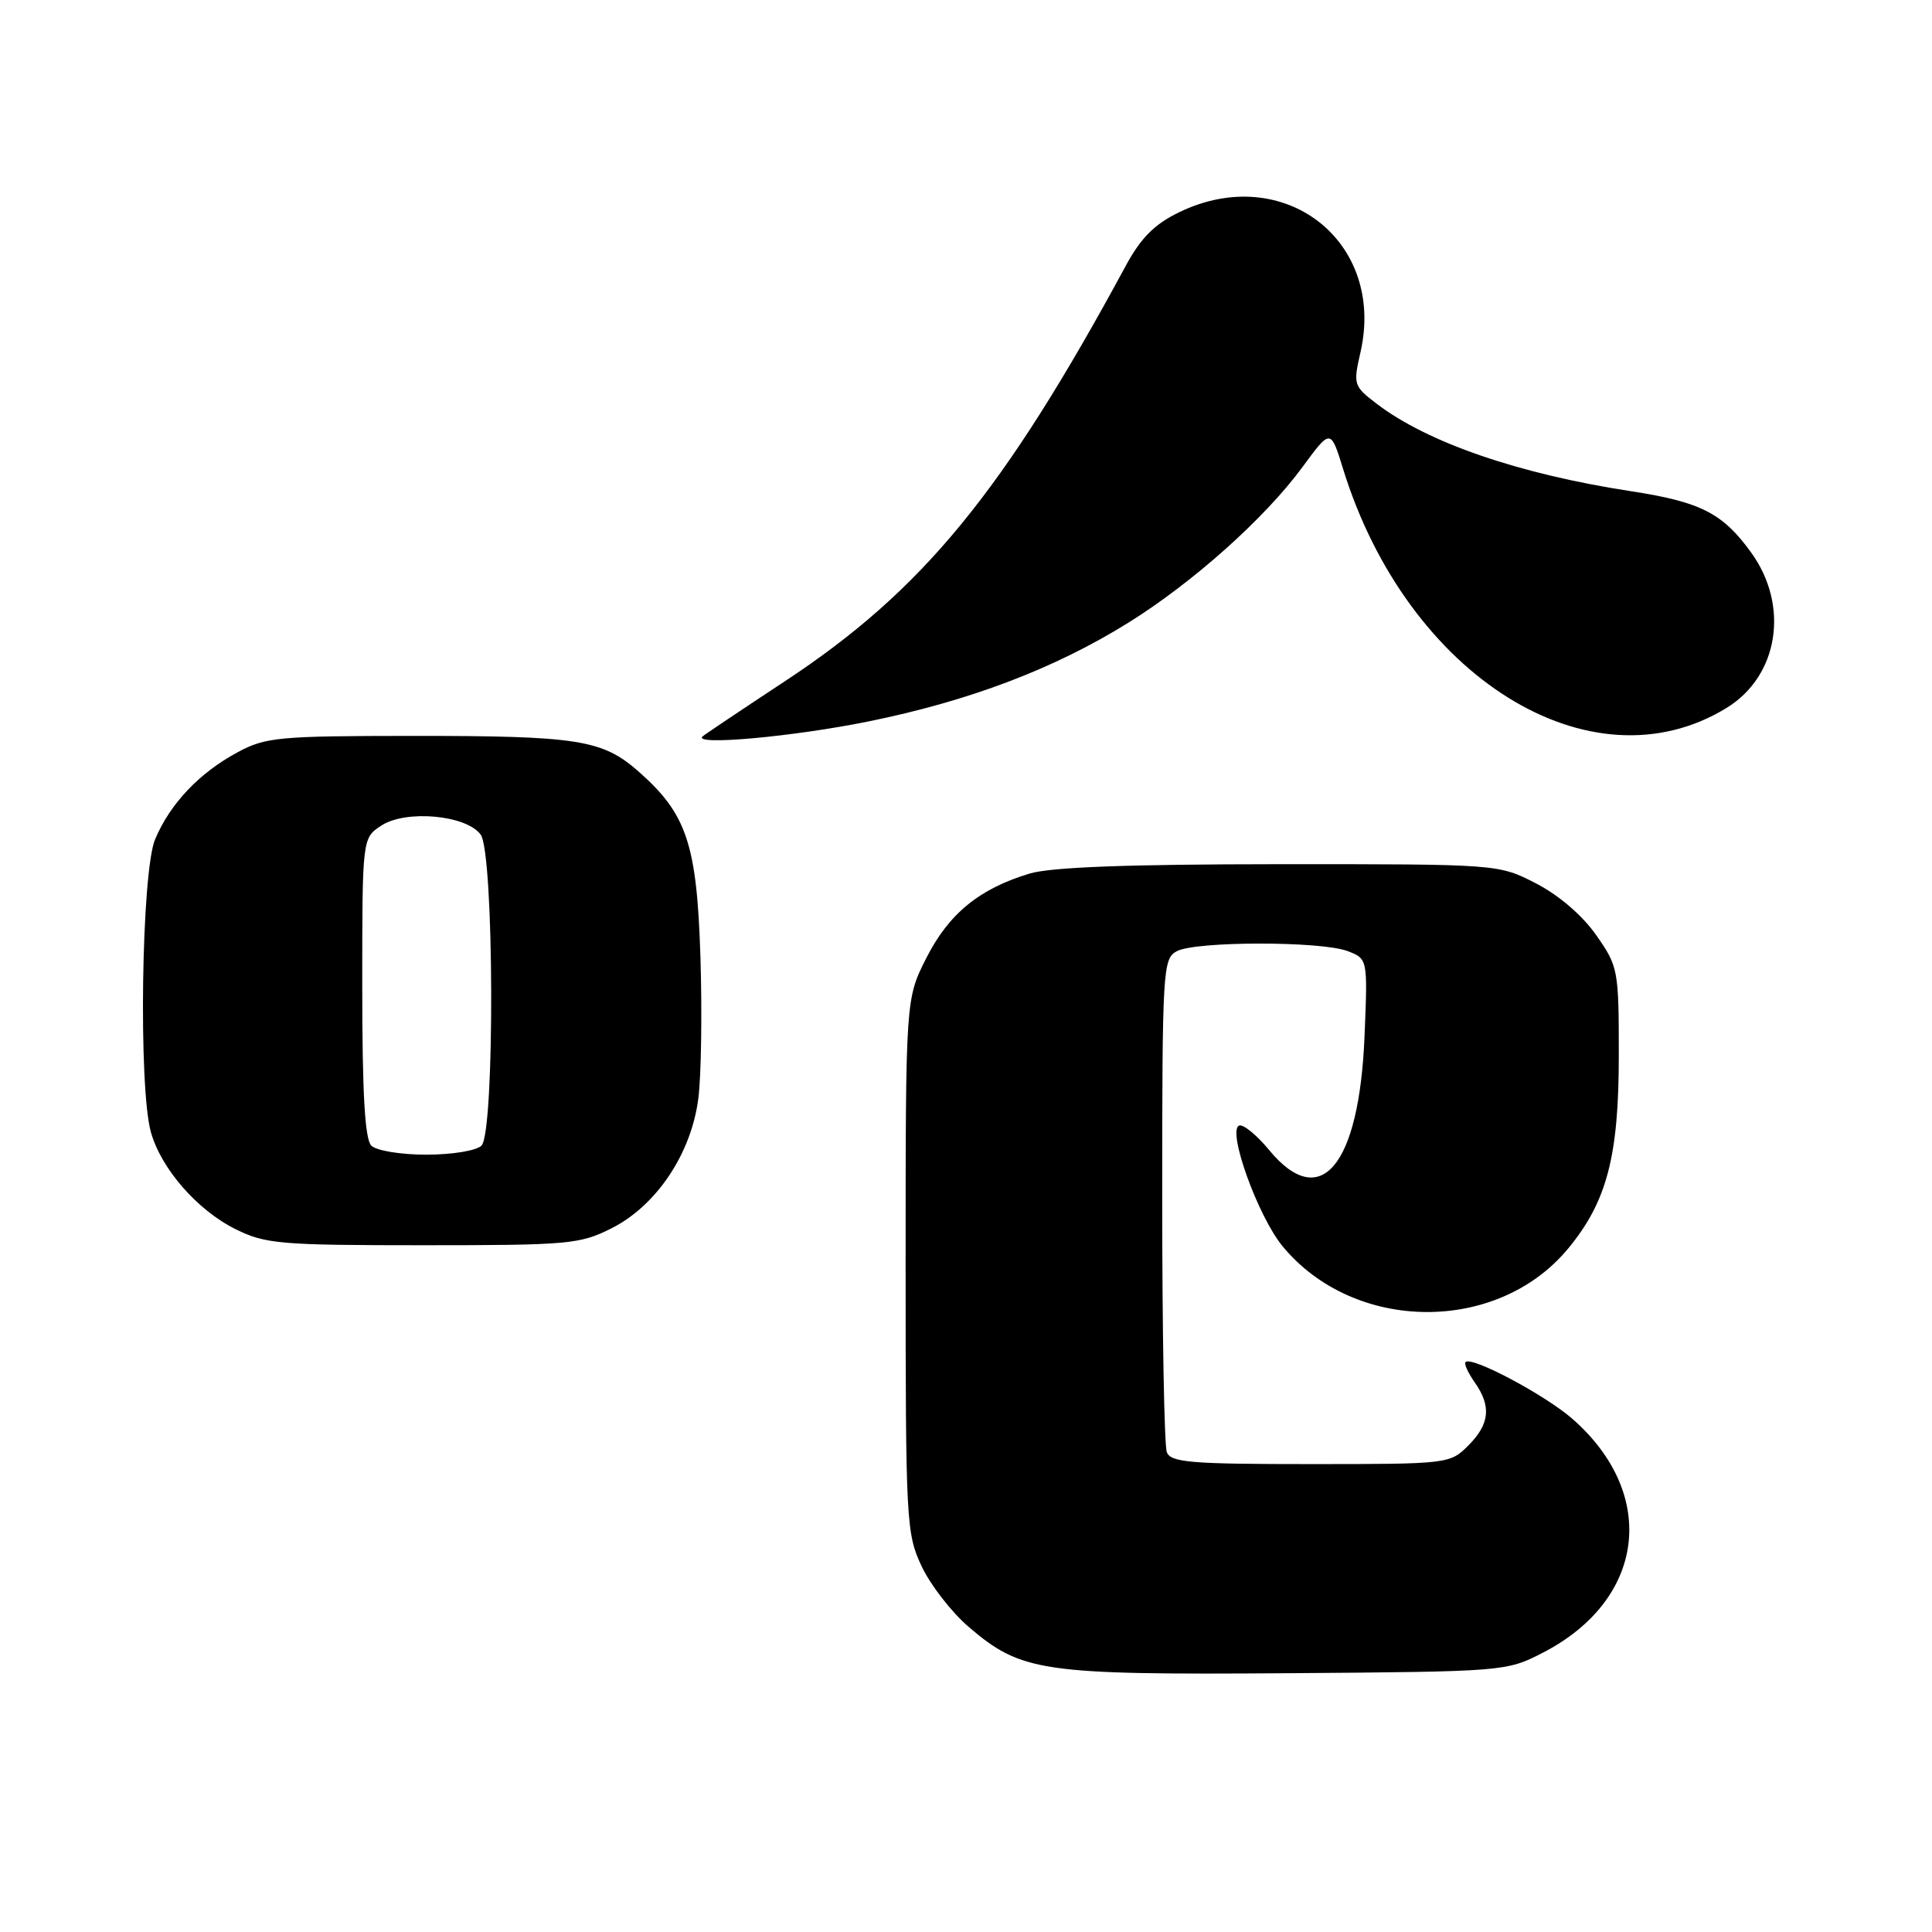 <?xml version="1.0" encoding="UTF-8" standalone="no"?>
<!DOCTYPE svg PUBLIC "-//W3C//DTD SVG 1.1//EN" "http://www.w3.org/Graphics/SVG/1.1/DTD/svg11.dtd" >
<svg xmlns="http://www.w3.org/2000/svg" xmlns:xlink="http://www.w3.org/1999/xlink" version="1.1" viewBox="0 0 256 256">
 <g >
 <path fill="currentColor"
d=" M 204.42 219.00 C 218.00 212.01 219.78 198.04 208.37 188.02 C 204.77 184.86 195.00 179.66 194.19 180.48 C 193.97 180.69 194.52 181.90 195.40 183.16 C 197.64 186.35 197.40 188.69 194.55 191.55 C 192.12 193.97 191.90 194.00 173.65 194.00 C 157.76 194.00 155.13 193.78 154.61 192.42 C 154.27 191.55 154.00 176.49 154.00 158.95 C 154.00 128.46 154.08 127.03 155.93 126.04 C 158.43 124.70 175.05 124.69 178.55 126.02 C 181.23 127.04 181.23 127.04 180.81 137.27 C 180.11 154.51 174.98 160.65 168.17 152.39 C 166.53 150.40 164.74 148.94 164.20 149.14 C 162.56 149.74 166.68 161.19 169.97 165.16 C 179.47 176.64 198.45 176.77 207.81 165.41 C 212.93 159.21 214.50 153.19 214.50 139.84 C 214.50 128.49 214.42 128.06 211.49 123.89 C 209.67 121.29 206.53 118.60 203.52 117.05 C 198.55 114.50 198.55 114.50 169.52 114.51 C 149.34 114.52 139.25 114.90 136.40 115.76 C 129.76 117.77 125.72 121.07 122.75 126.93 C 120.00 132.36 120.00 132.36 120.00 167.69 C 120.00 201.62 120.08 203.20 122.12 207.54 C 123.29 210.02 126.09 213.63 128.34 215.56 C 135.34 221.55 138.01 221.94 170.53 221.71 C 199.36 221.50 199.60 221.48 204.42 219.00 Z  M 81.04 162.75 C 87.01 159.74 91.63 152.81 92.54 145.49 C 92.92 142.47 93.04 134.03 92.81 126.75 C 92.33 111.82 91.00 107.84 84.58 102.20 C 79.79 98.00 76.56 97.50 54.50 97.51 C 36.97 97.52 35.19 97.68 31.50 99.67 C 26.40 102.41 22.53 106.50 20.55 111.22 C 18.74 115.55 18.33 144.04 19.99 150.00 C 21.34 154.85 26.15 160.37 31.23 162.88 C 35.16 164.83 37.14 165.00 56.04 165.00 C 75.35 165.00 76.84 164.87 81.04 162.75 Z  M 115.00 95.61 C 128.44 92.89 139.71 88.61 149.50 82.52 C 158.09 77.17 167.62 68.65 172.59 61.88 C 176.32 56.80 176.32 56.80 177.97 62.15 C 186.49 89.68 210.79 104.82 228.77 93.81 C 235.68 89.58 237.15 80.26 232.02 73.19 C 228.25 67.98 225.34 66.50 216.00 65.07 C 201.24 62.80 189.15 58.64 182.43 53.51 C 179.36 51.17 179.29 50.95 180.27 46.68 C 183.64 31.92 170.07 21.43 156.25 28.12 C 152.98 29.70 151.18 31.51 149.18 35.20 C 132.95 65.21 122.26 78.24 104.00 90.27 C 98.22 94.08 93.31 97.37 93.08 97.59 C 91.83 98.82 105.06 97.62 115.00 95.61 Z  M 49.20 151.80 C 48.35 150.95 48.00 144.87 48.00 130.82 C 48.00 111.05 48.00 111.05 50.52 109.40 C 53.77 107.26 61.79 107.99 63.69 110.59 C 65.48 113.04 65.58 150.02 63.80 151.80 C 63.13 152.47 59.91 153.00 56.50 153.00 C 53.09 153.00 49.87 152.47 49.20 151.80 Z "/>
</g>
</svg>
